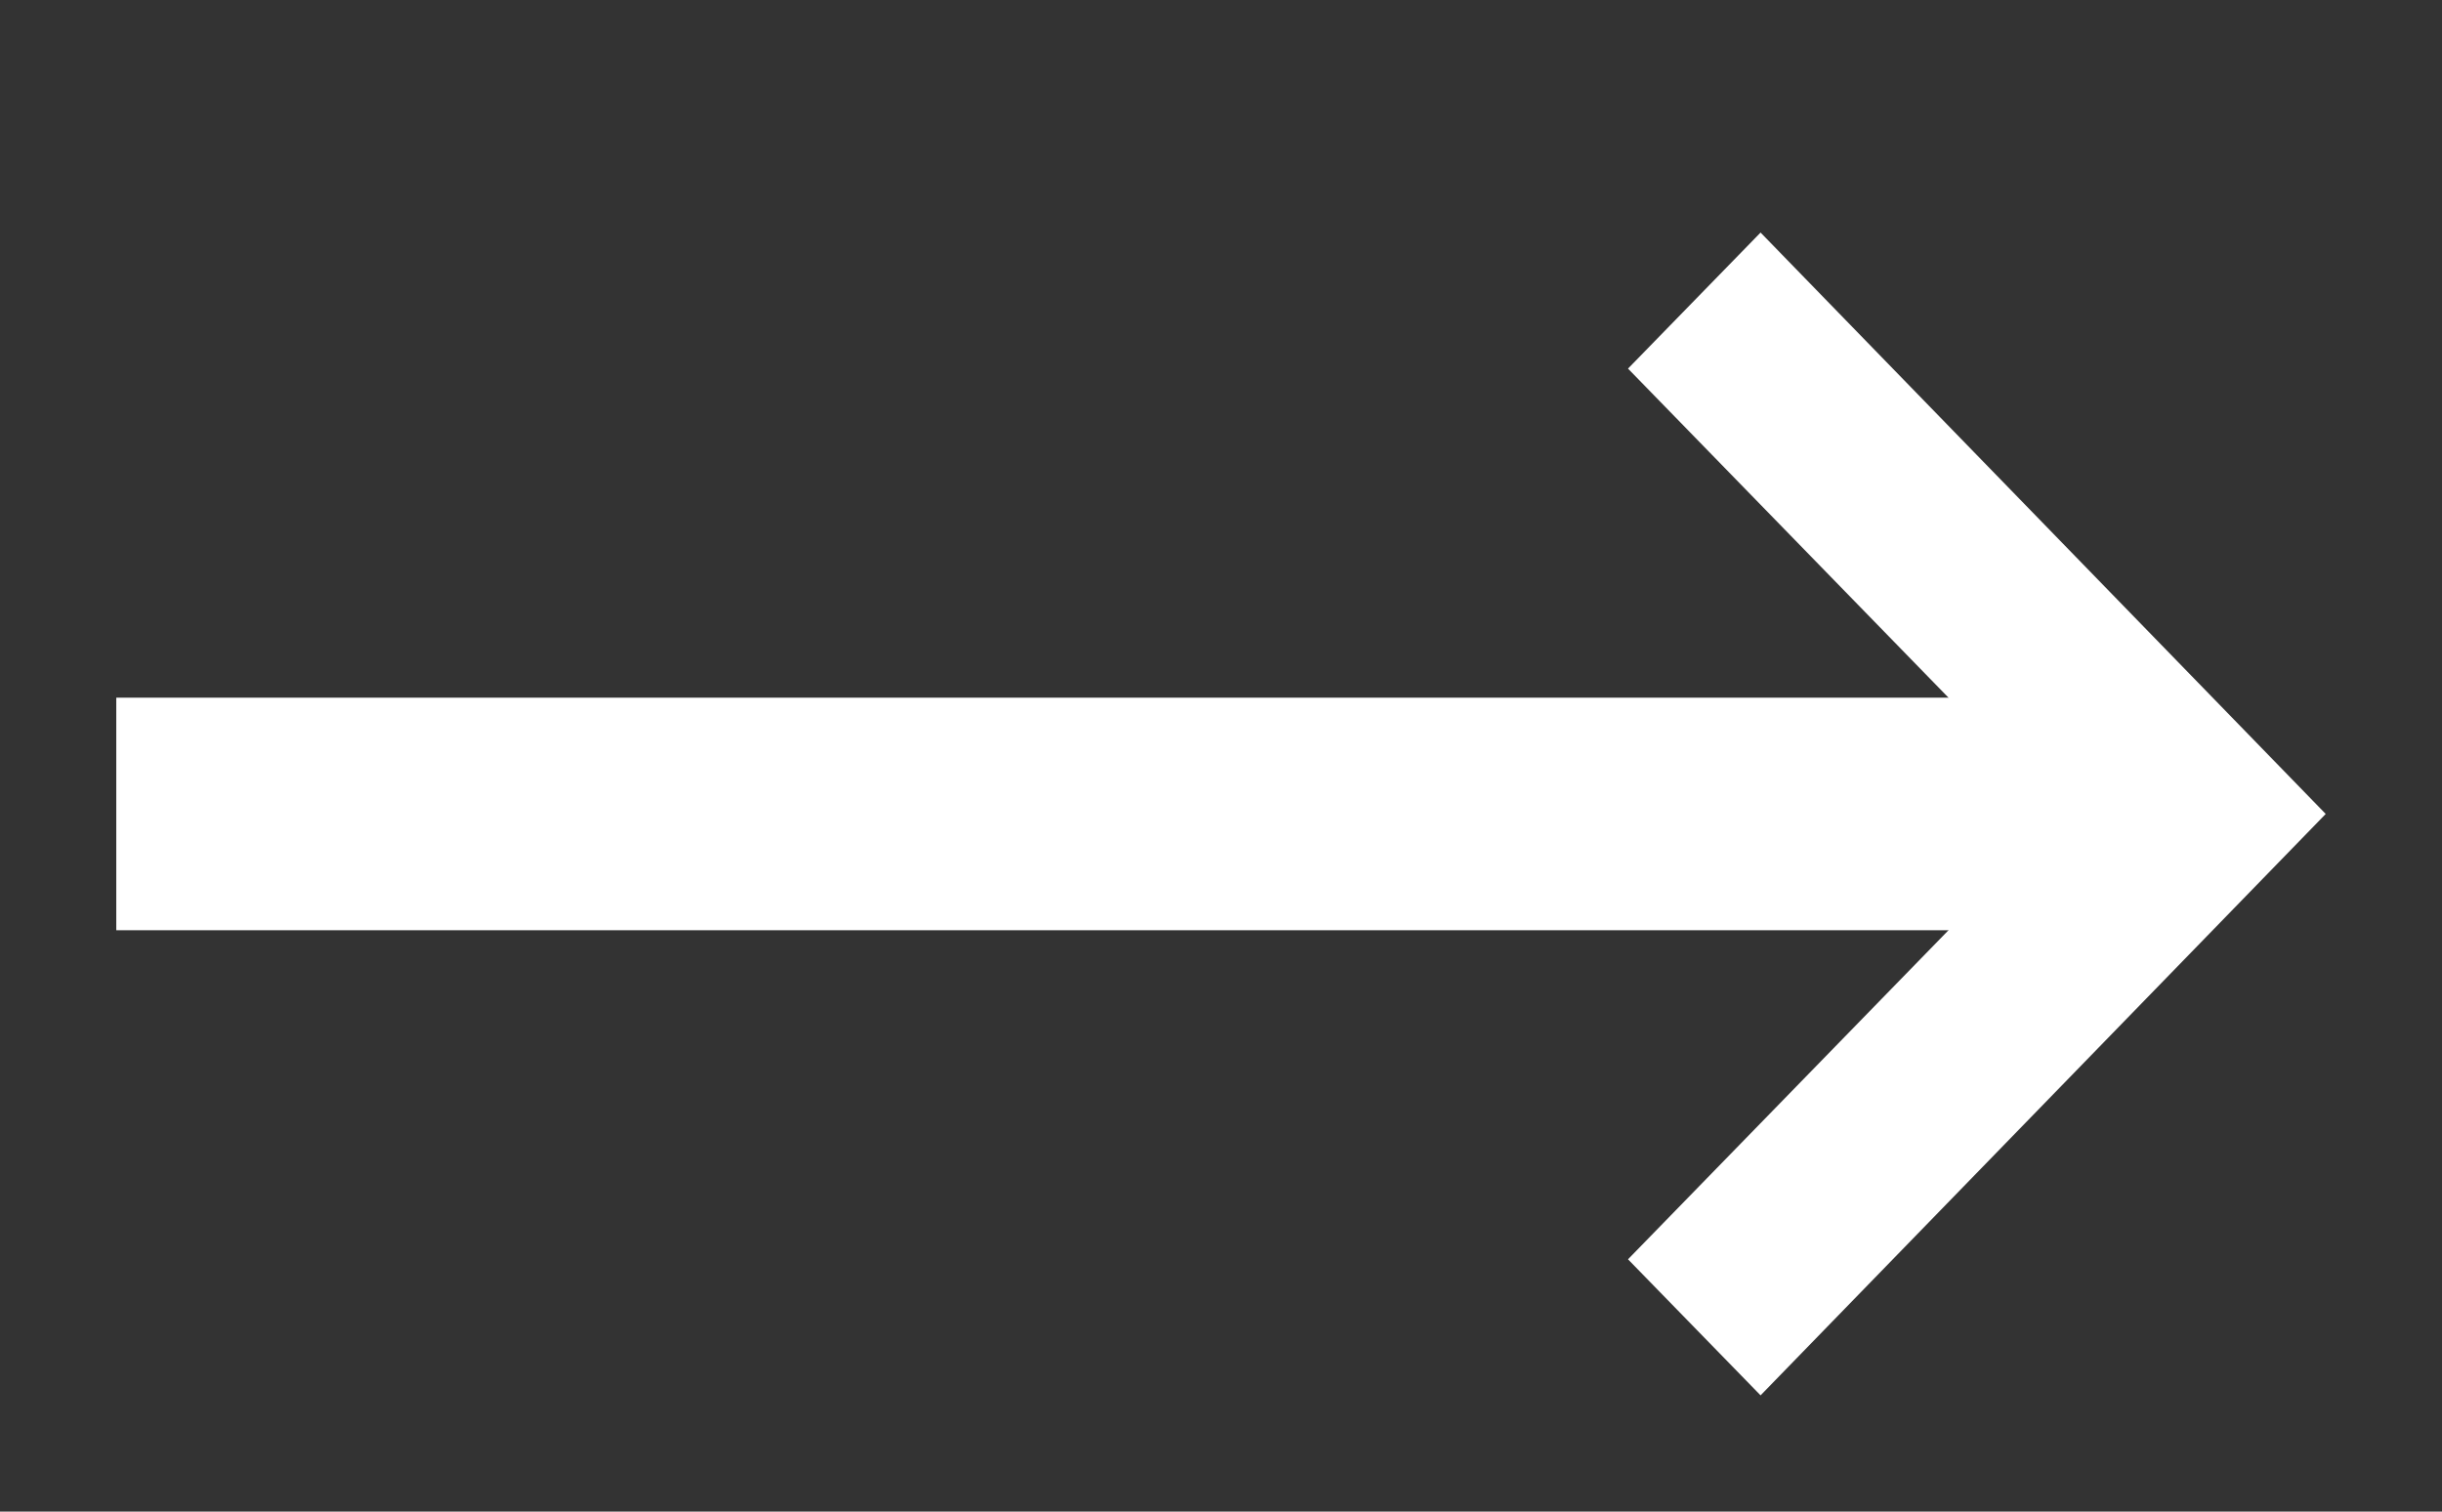 <svg xmlns="http://www.w3.org/2000/svg" xmlns:xlink="http://www.w3.org/1999/xlink" width="21" height="13" viewBox="0 0 21 13"><rect x="0" y="0" width="21" height="13" fill="#333333" stroke="none"/><defs><path id="o2fra" d="M1423.14 696l-1.14 1.17 3.73 3.83-3.73 3.83 1.14 1.17 4.86-5z"/><path id="o2frb" d="M1409 702v-2h18v2z"/></defs><g><g transform="translate(-1408 -694)"><use fill="#fff" xlink:href="#o2fra"/></g><g transform="translate(-1408 -694)"><use fill="#fff" xlink:href="#o2frb"/></g></g></svg>